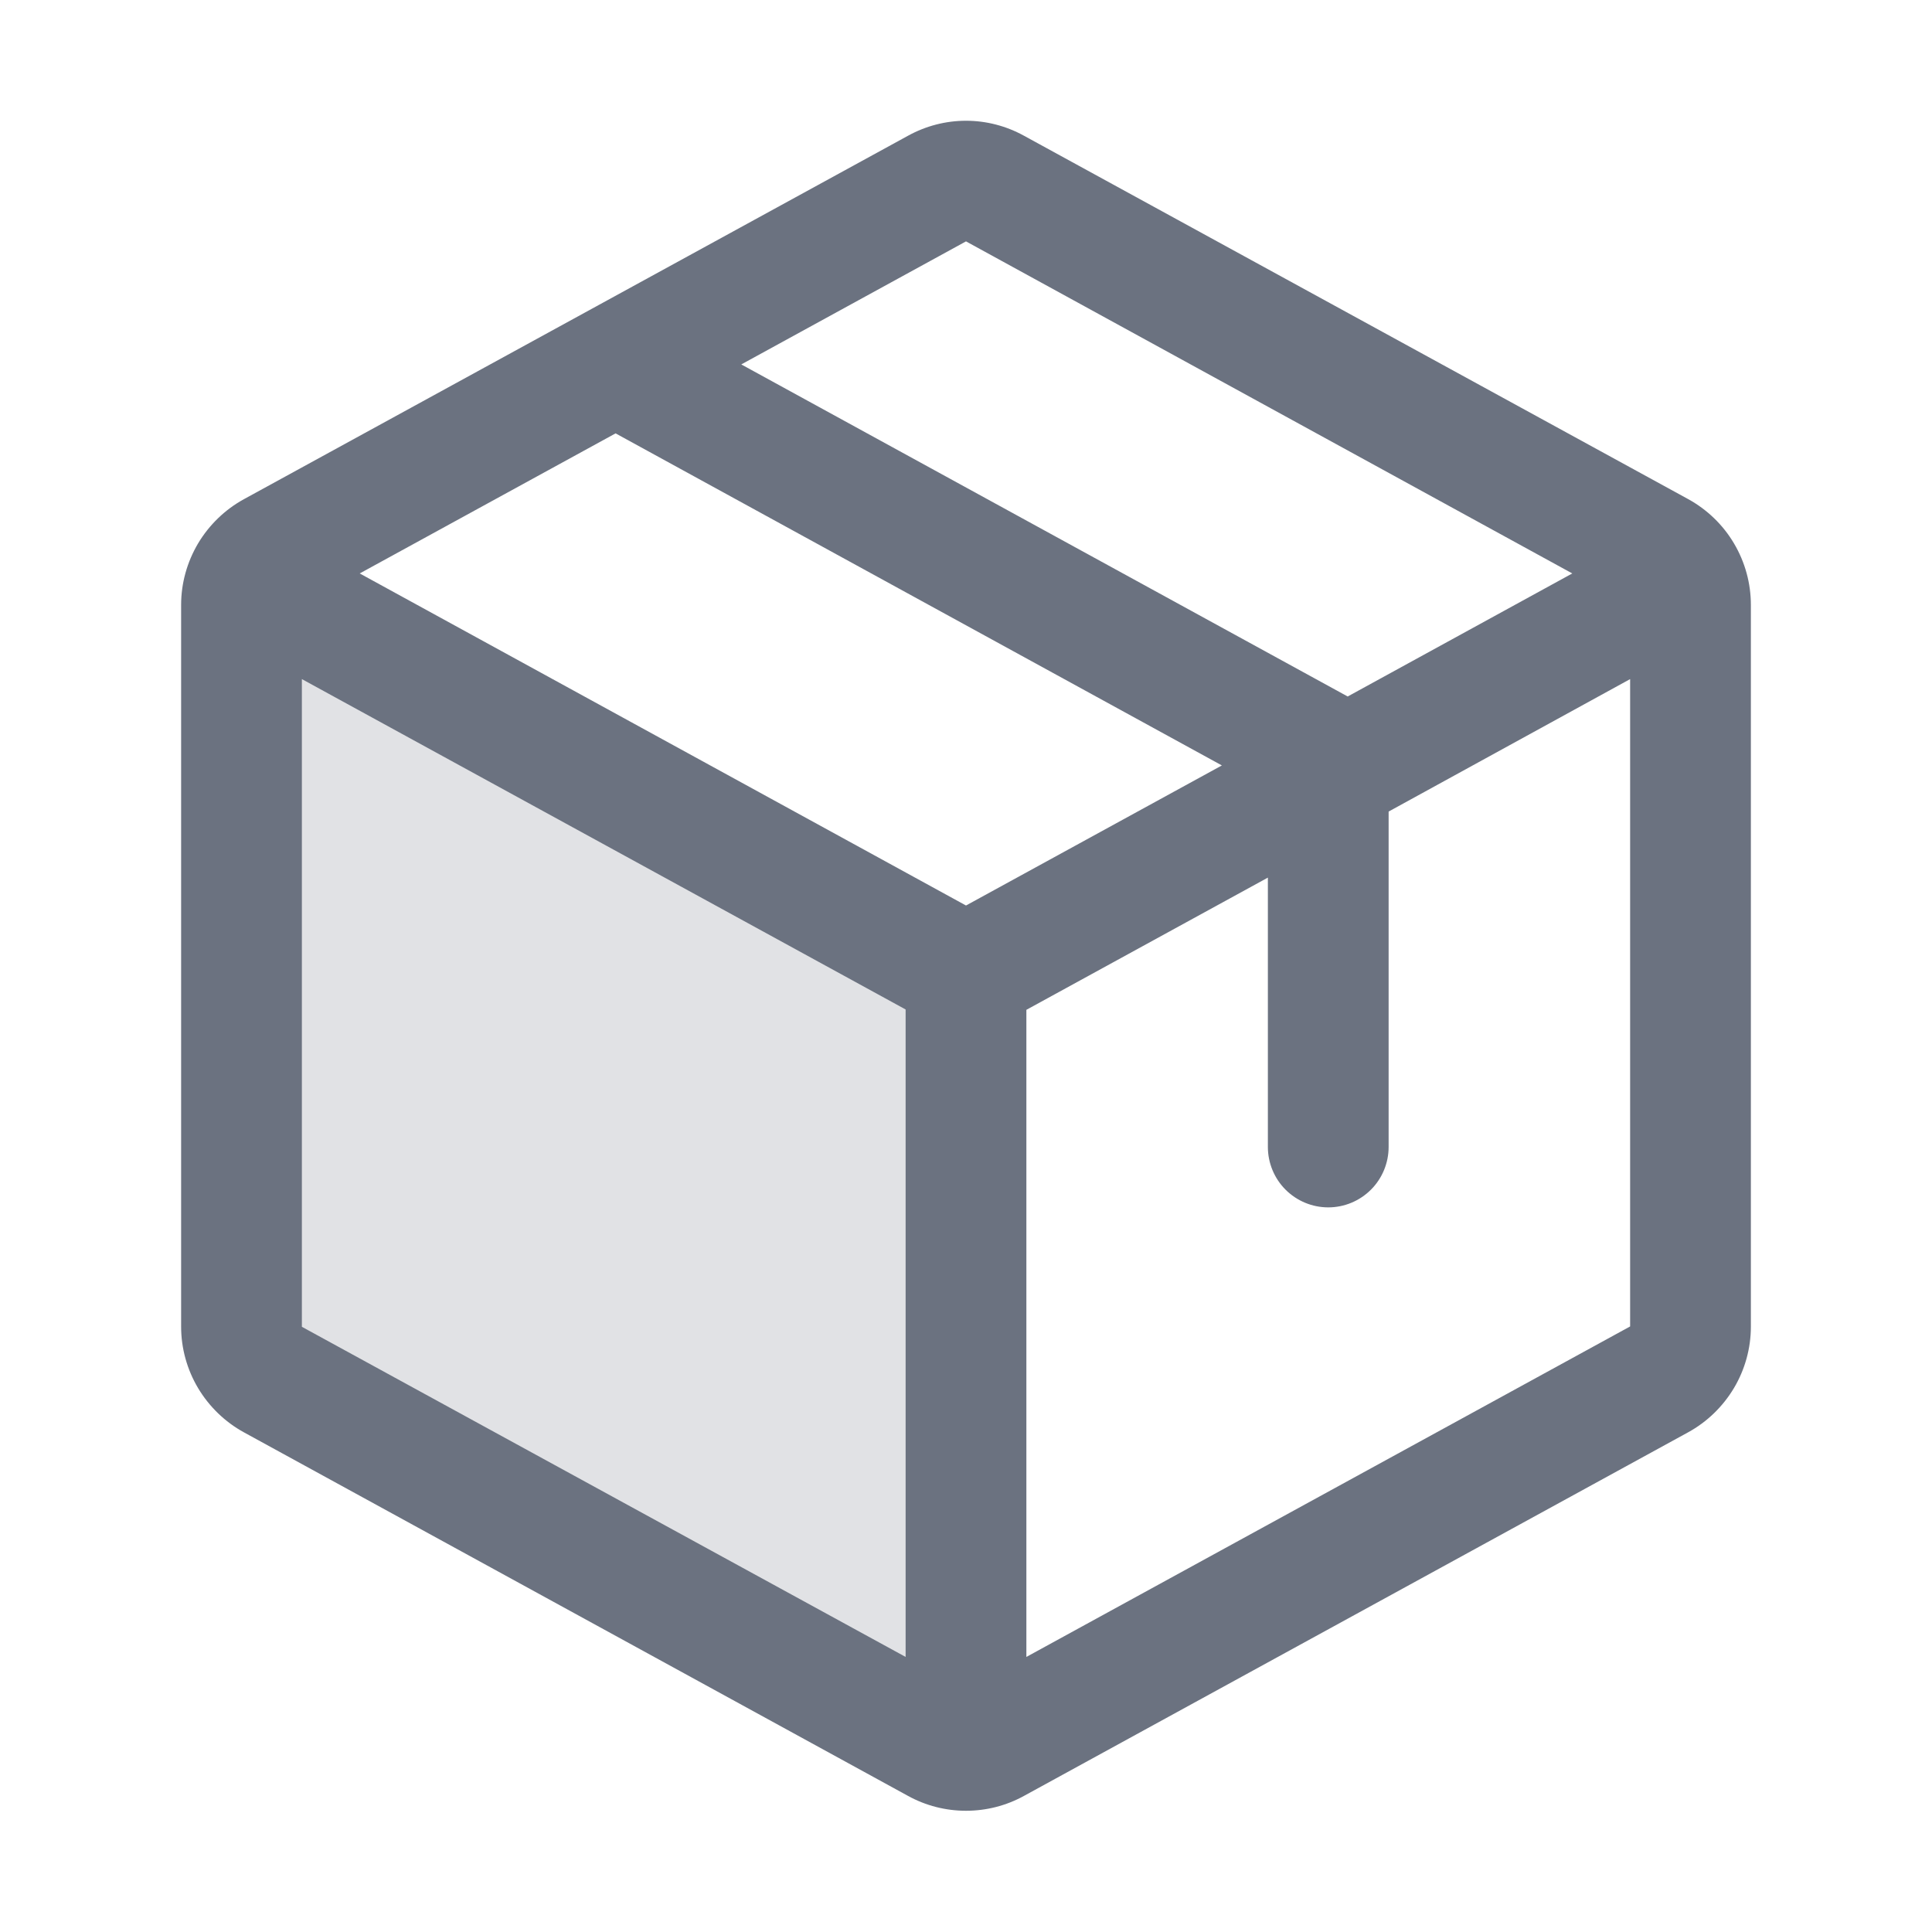 <svg xmlns="http://www.w3.org/2000/svg" width="16" height="16" viewBox="0 0 16 16" fill="none">
  <path opacity="0.2" d="M8 8.069V14.501C7.916 14.5 7.833 14.479 7.76 14.438L2.26 11.427C2.181 11.384 2.116 11.32 2.07 11.243C2.024 11.167 2 11.079 2 10.989V5.012C2 4.942 2.015 4.872 2.044 4.809L8 8.069Z" fill="#6B7280"/>
  <path d="M13.98 4.133L8.48 1.124C8.333 1.043 8.168 1 8 1C7.832 1 7.667 1.043 7.52 1.124L2.02 4.134C1.863 4.22 1.732 4.347 1.64 4.501C1.549 4.655 1.5 4.83 1.5 5.009V10.987C1.5 11.166 1.549 11.342 1.64 11.495C1.732 11.649 1.863 11.776 2.02 11.862L7.52 14.873C7.667 14.954 7.832 14.996 8 14.996C8.168 14.996 8.333 14.954 8.48 14.873L13.98 11.862C14.137 11.776 14.268 11.649 14.36 11.495C14.451 11.342 14.5 11.166 14.5 10.987V5.01C14.5 4.831 14.452 4.655 14.36 4.5C14.269 4.346 14.137 4.219 13.98 4.133ZM8 1.999L13.021 4.749L11.161 5.768L6.139 3.018L8 1.999ZM8 7.499L2.979 4.749L5.098 3.589L10.119 6.339L8 7.499ZM2.5 5.624L7.5 8.36V13.722L2.5 10.988V5.624ZM13.5 10.985L8.5 13.722V8.363L10.5 7.268V9.499C10.5 9.631 10.553 9.759 10.646 9.852C10.74 9.946 10.867 9.999 11 9.999C11.133 9.999 11.26 9.946 11.354 9.852C11.447 9.759 11.5 9.631 11.5 9.499V6.721L13.5 5.624V10.984V10.985Z" fill="#6B7280"/>
</svg>